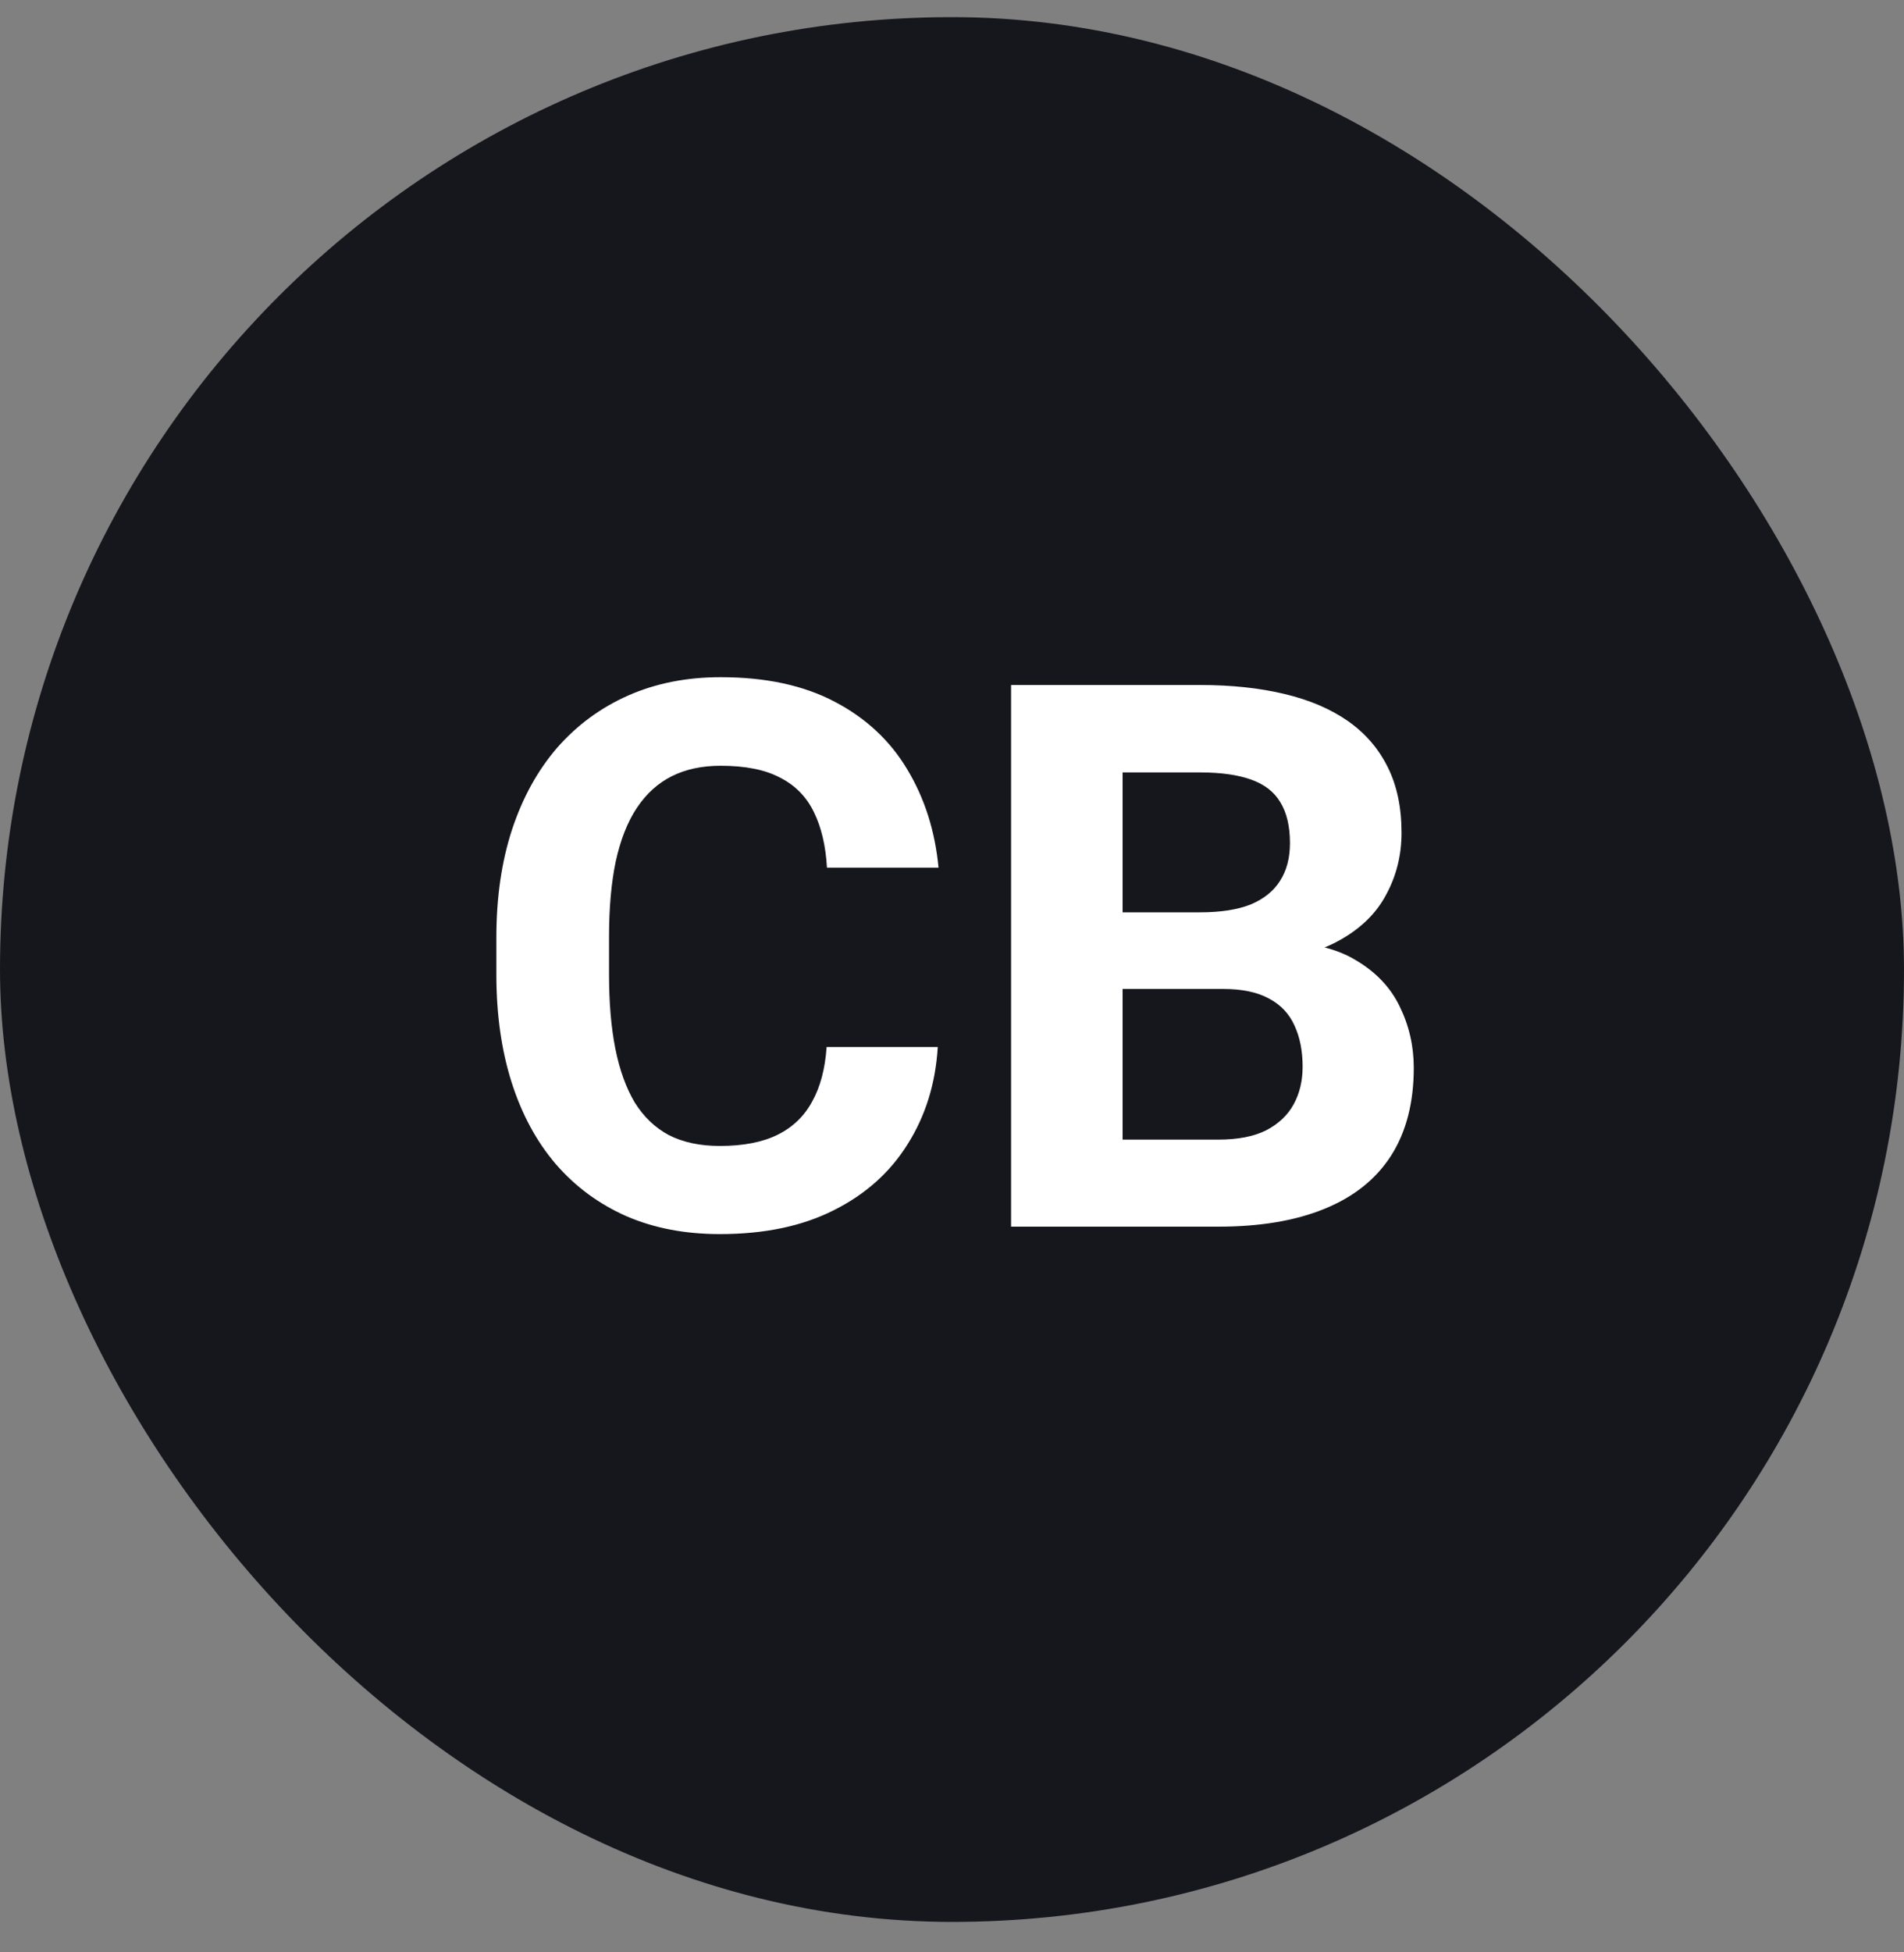 <svg width="40" height="41" viewBox="0 0 40 41" fill="none" xmlns="http://www.w3.org/2000/svg">
<rect x="0" y="0" width="40" height="41" fill="#808080" stroke="none"/>
<rect y="0.36" width="40" height="40" rx="20" fill="#16161D"/>
<path d="M17.366 21.987H19.701C19.655 22.752 19.444 23.432 19.069 24.026C18.699 24.62 18.181 25.083 17.514 25.416C16.852 25.75 16.056 25.916 15.123 25.916C14.394 25.916 13.741 25.791 13.162 25.541C12.584 25.286 12.089 24.922 11.678 24.448C11.272 23.974 10.962 23.401 10.748 22.729C10.535 22.057 10.428 21.305 10.428 20.471V19.682C10.428 18.849 10.537 18.096 10.756 17.424C10.98 16.747 11.298 16.172 11.709 15.698C12.126 15.224 12.623 14.859 13.201 14.604C13.78 14.349 14.425 14.221 15.139 14.221C16.087 14.221 16.886 14.393 17.537 14.737C18.194 15.081 18.701 15.555 19.061 16.159C19.425 16.763 19.644 17.45 19.717 18.221H17.373C17.347 17.763 17.256 17.375 17.1 17.057C16.944 16.734 16.707 16.492 16.389 16.331C16.076 16.164 15.66 16.081 15.139 16.081C14.748 16.081 14.407 16.154 14.116 16.299C13.824 16.445 13.579 16.666 13.381 16.963C13.183 17.26 13.035 17.635 12.936 18.088C12.842 18.536 12.795 19.062 12.795 19.666V20.471C12.795 21.06 12.839 21.578 12.928 22.026C13.017 22.469 13.152 22.844 13.334 23.151C13.522 23.453 13.761 23.682 14.053 23.838C14.35 23.989 14.707 24.065 15.123 24.065C15.613 24.065 16.017 23.987 16.334 23.831C16.652 23.674 16.894 23.442 17.061 23.135C17.233 22.828 17.334 22.445 17.366 21.987ZM25.694 20.768H22.772L22.756 19.159H25.209C25.642 19.159 25.996 19.104 26.272 18.995C26.548 18.88 26.753 18.716 26.889 18.502C27.03 18.284 27.1 18.018 27.1 17.706C27.1 17.351 27.032 17.065 26.897 16.846C26.767 16.627 26.561 16.469 26.28 16.37C26.003 16.271 25.647 16.221 25.209 16.221H23.584V25.76H21.241V14.385H25.209C25.871 14.385 26.462 14.448 26.983 14.573C27.509 14.698 27.954 14.888 28.319 15.143C28.683 15.398 28.962 15.721 29.155 16.112C29.347 16.497 29.444 16.956 29.444 17.487C29.444 17.956 29.337 18.388 29.123 18.784C28.915 19.18 28.584 19.502 28.131 19.752C27.683 20.002 27.097 20.14 26.373 20.166L25.694 20.768ZM25.592 25.76H22.131L23.045 23.932H25.592C26.003 23.932 26.34 23.867 26.6 23.737C26.86 23.601 27.053 23.419 27.178 23.19C27.303 22.961 27.366 22.698 27.366 22.401C27.366 22.067 27.308 21.779 27.194 21.534C27.084 21.289 26.907 21.101 26.662 20.971C26.418 20.836 26.095 20.768 25.694 20.768H23.436L23.451 19.159H26.264L26.803 19.791C27.496 19.781 28.053 19.904 28.475 20.159C28.902 20.409 29.212 20.734 29.405 21.135C29.602 21.536 29.701 21.966 29.701 22.424C29.701 23.154 29.543 23.768 29.225 24.268C28.907 24.763 28.441 25.135 27.826 25.385C27.217 25.635 26.472 25.76 25.592 25.76Z" fill="white"/>
</svg>
